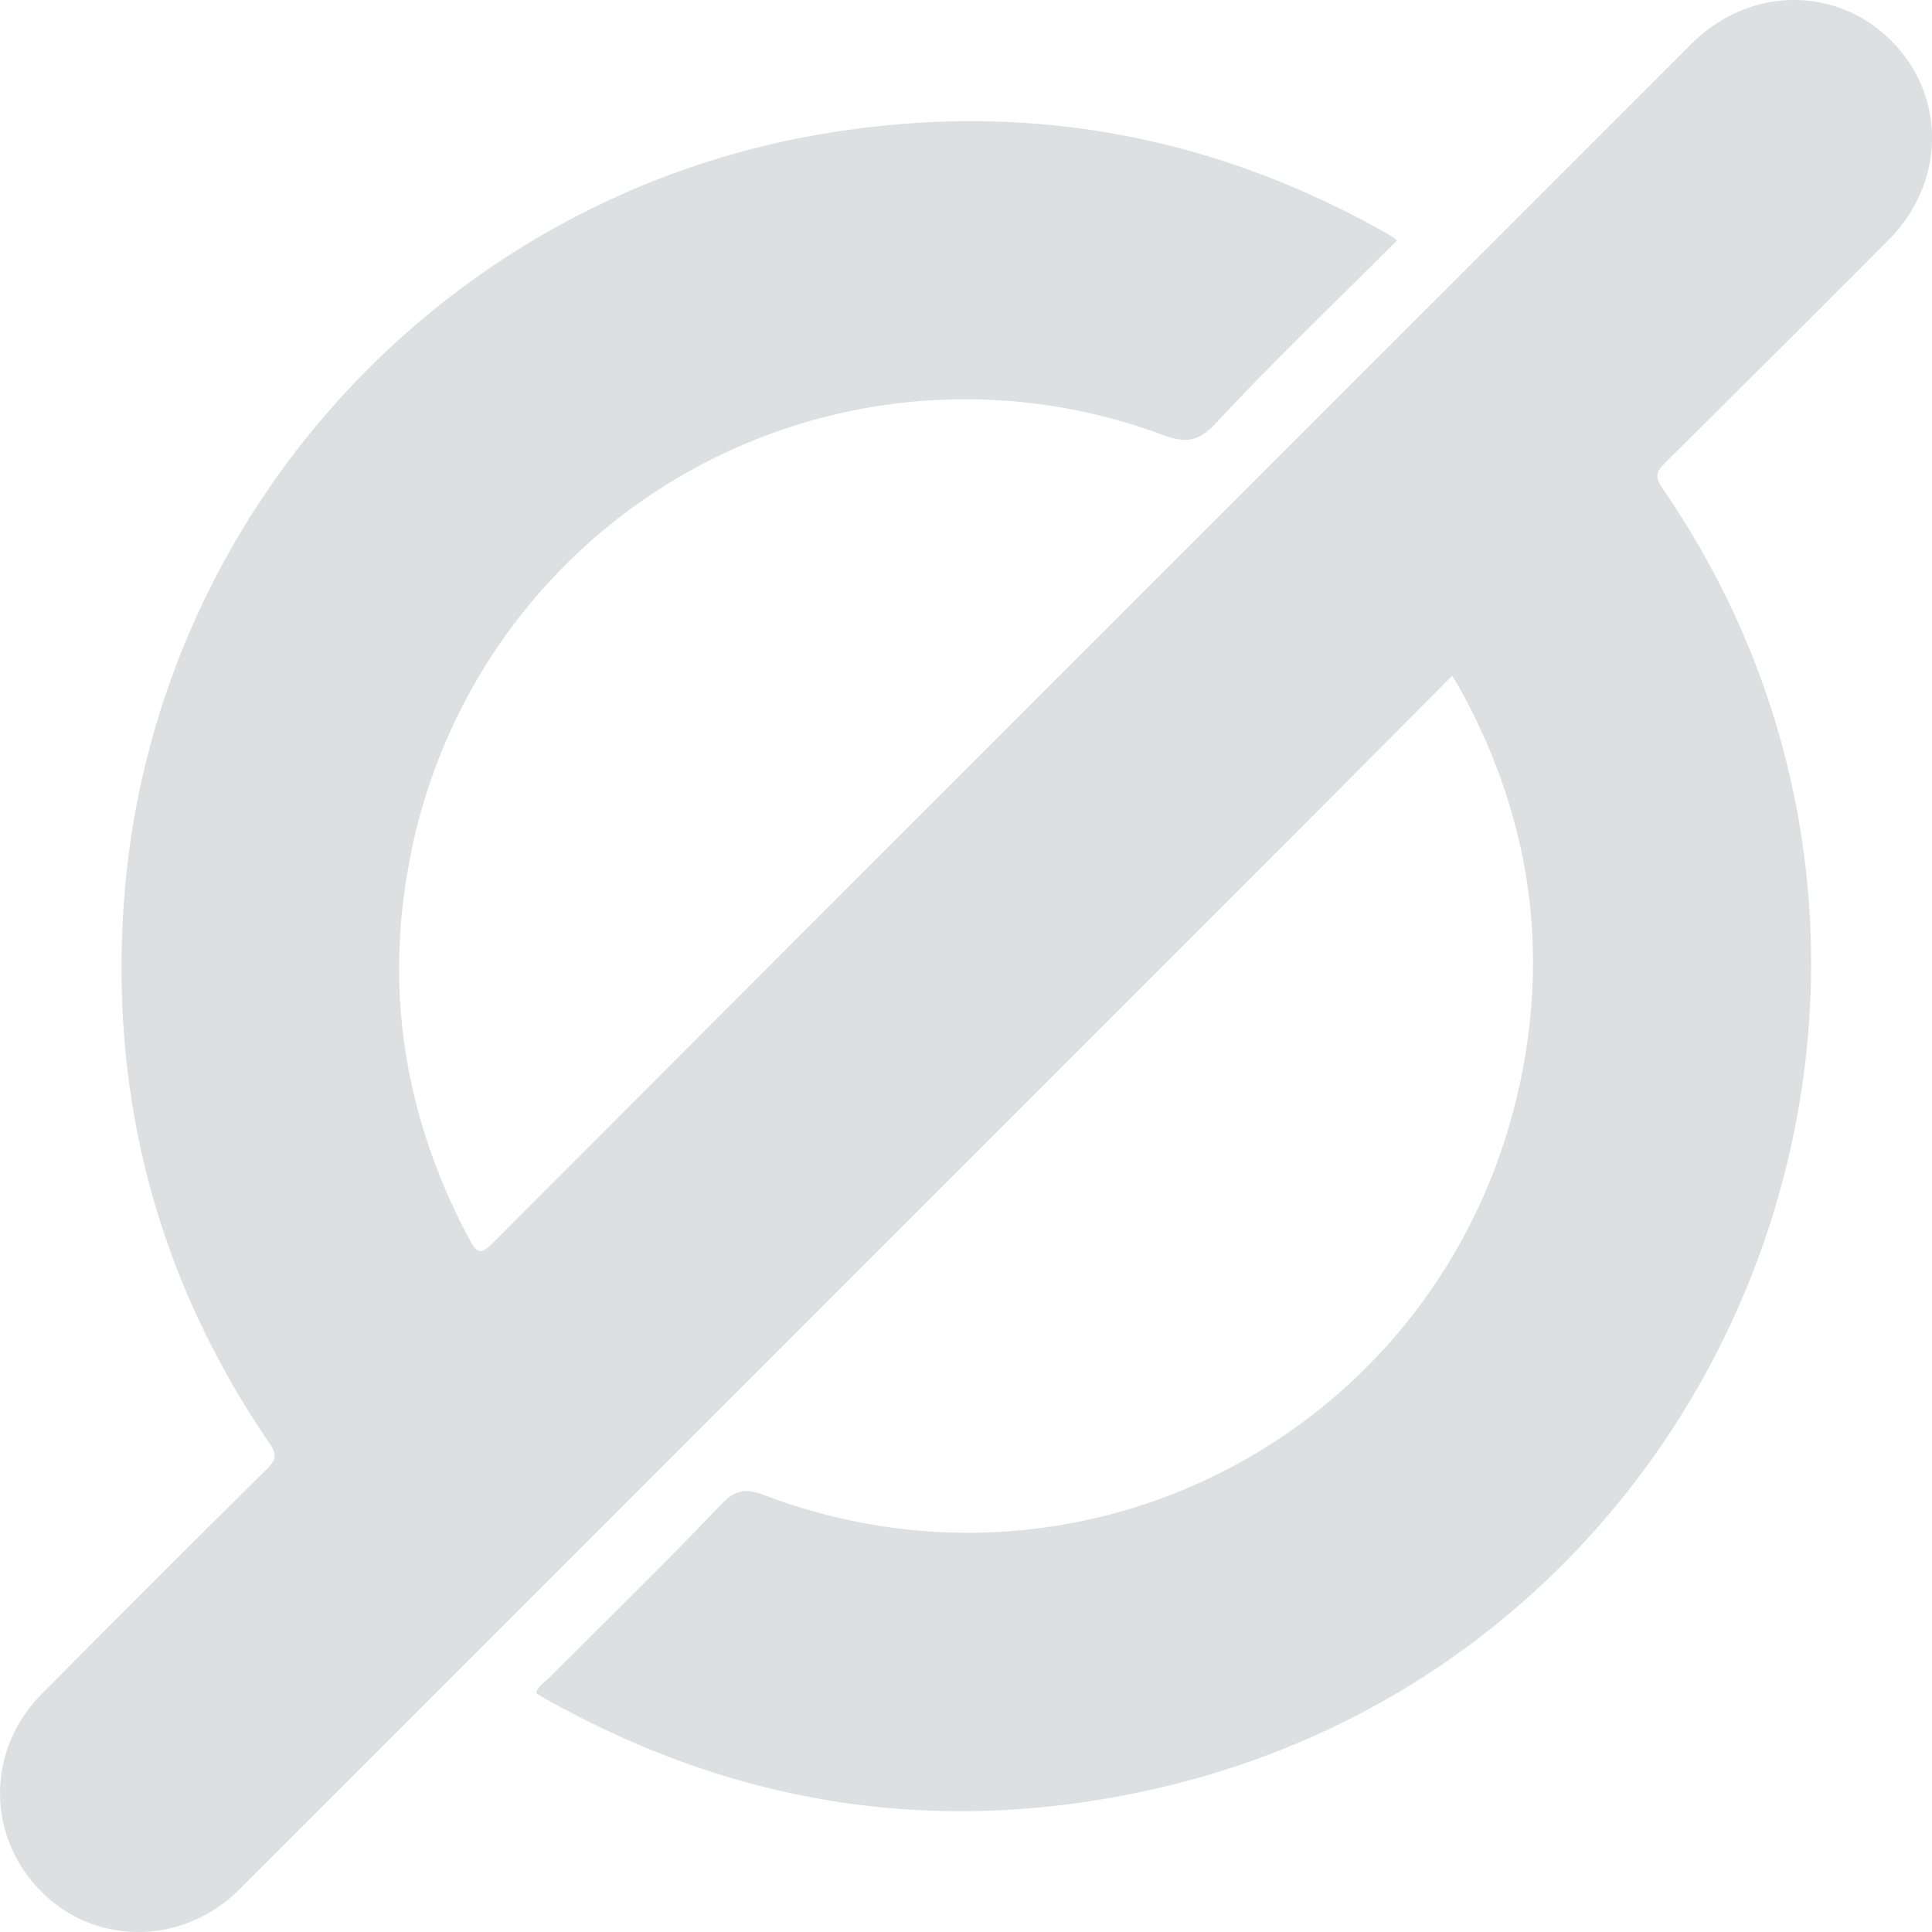 <svg width="70" height="70" fill="none" xmlns="http://www.w3.org/2000/svg"><g clip-path="url(#a)"><path d="M50.617 8.712c-2.219 2.223-4.461 4.356-6.557 6.615-.692.746-1.166.714-2.015.4A20.481 20.481 0 0 0 14.77 31.57c-.816 4.688 0 9.138 2.237 13.335.267.49.4.585.844.134a35635.86 35635.86 0 0 1 34.772-34.786l8.667-8.668c2.069-2.068 5.214-2.118 7.225-.117 2.01 2 1.98 5.147-.083 7.22a1986.973 1986.973 0 0 1-8.116 8.096c-.344.34-.338.534-.077.914 12.292 17.898 2.47 42.63-18.76 47.198-7.618 1.639-14.857.499-21.662-3.318-.116-.065-.23-.133-.345-.201-.016-.01-.024-.032-.042-.057.082-.24.301-.371.47-.534 2.07-2.077 4.178-4.119 6.196-6.245.543-.57.899-.633 1.622-.36 12.06 4.546 25.087-2.79 27.465-15.491.908-4.842.088-9.448-2.302-13.763-.072-.133-.154-.252-.267-.443a2575.926 2575.926 0 0 1-6.284 6.313C33.781 43.349 21.23 55.9 8.677 68.454c-2.028 2.029-5.2 2.063-7.172.09-2-2-2.013-5.13.01-7.172 2.707-2.73 5.426-5.447 8.158-8.15.32-.318.38-.508.101-.915-4.062-5.932-5.8-12.515-5.282-19.663C5.502 18.745 15.966 7.235 29.69 4.871c7.17-1.236 13.942-.085 20.315 3.451.156.087.31.174.463.267.051.038.101.079.148.123z" fill="#595F6C" fill-opacity=".2"/></g><defs><clipPath id="a"><path fill="#fff" d="M0 0h70v70H0z"/></clipPath></defs></svg>